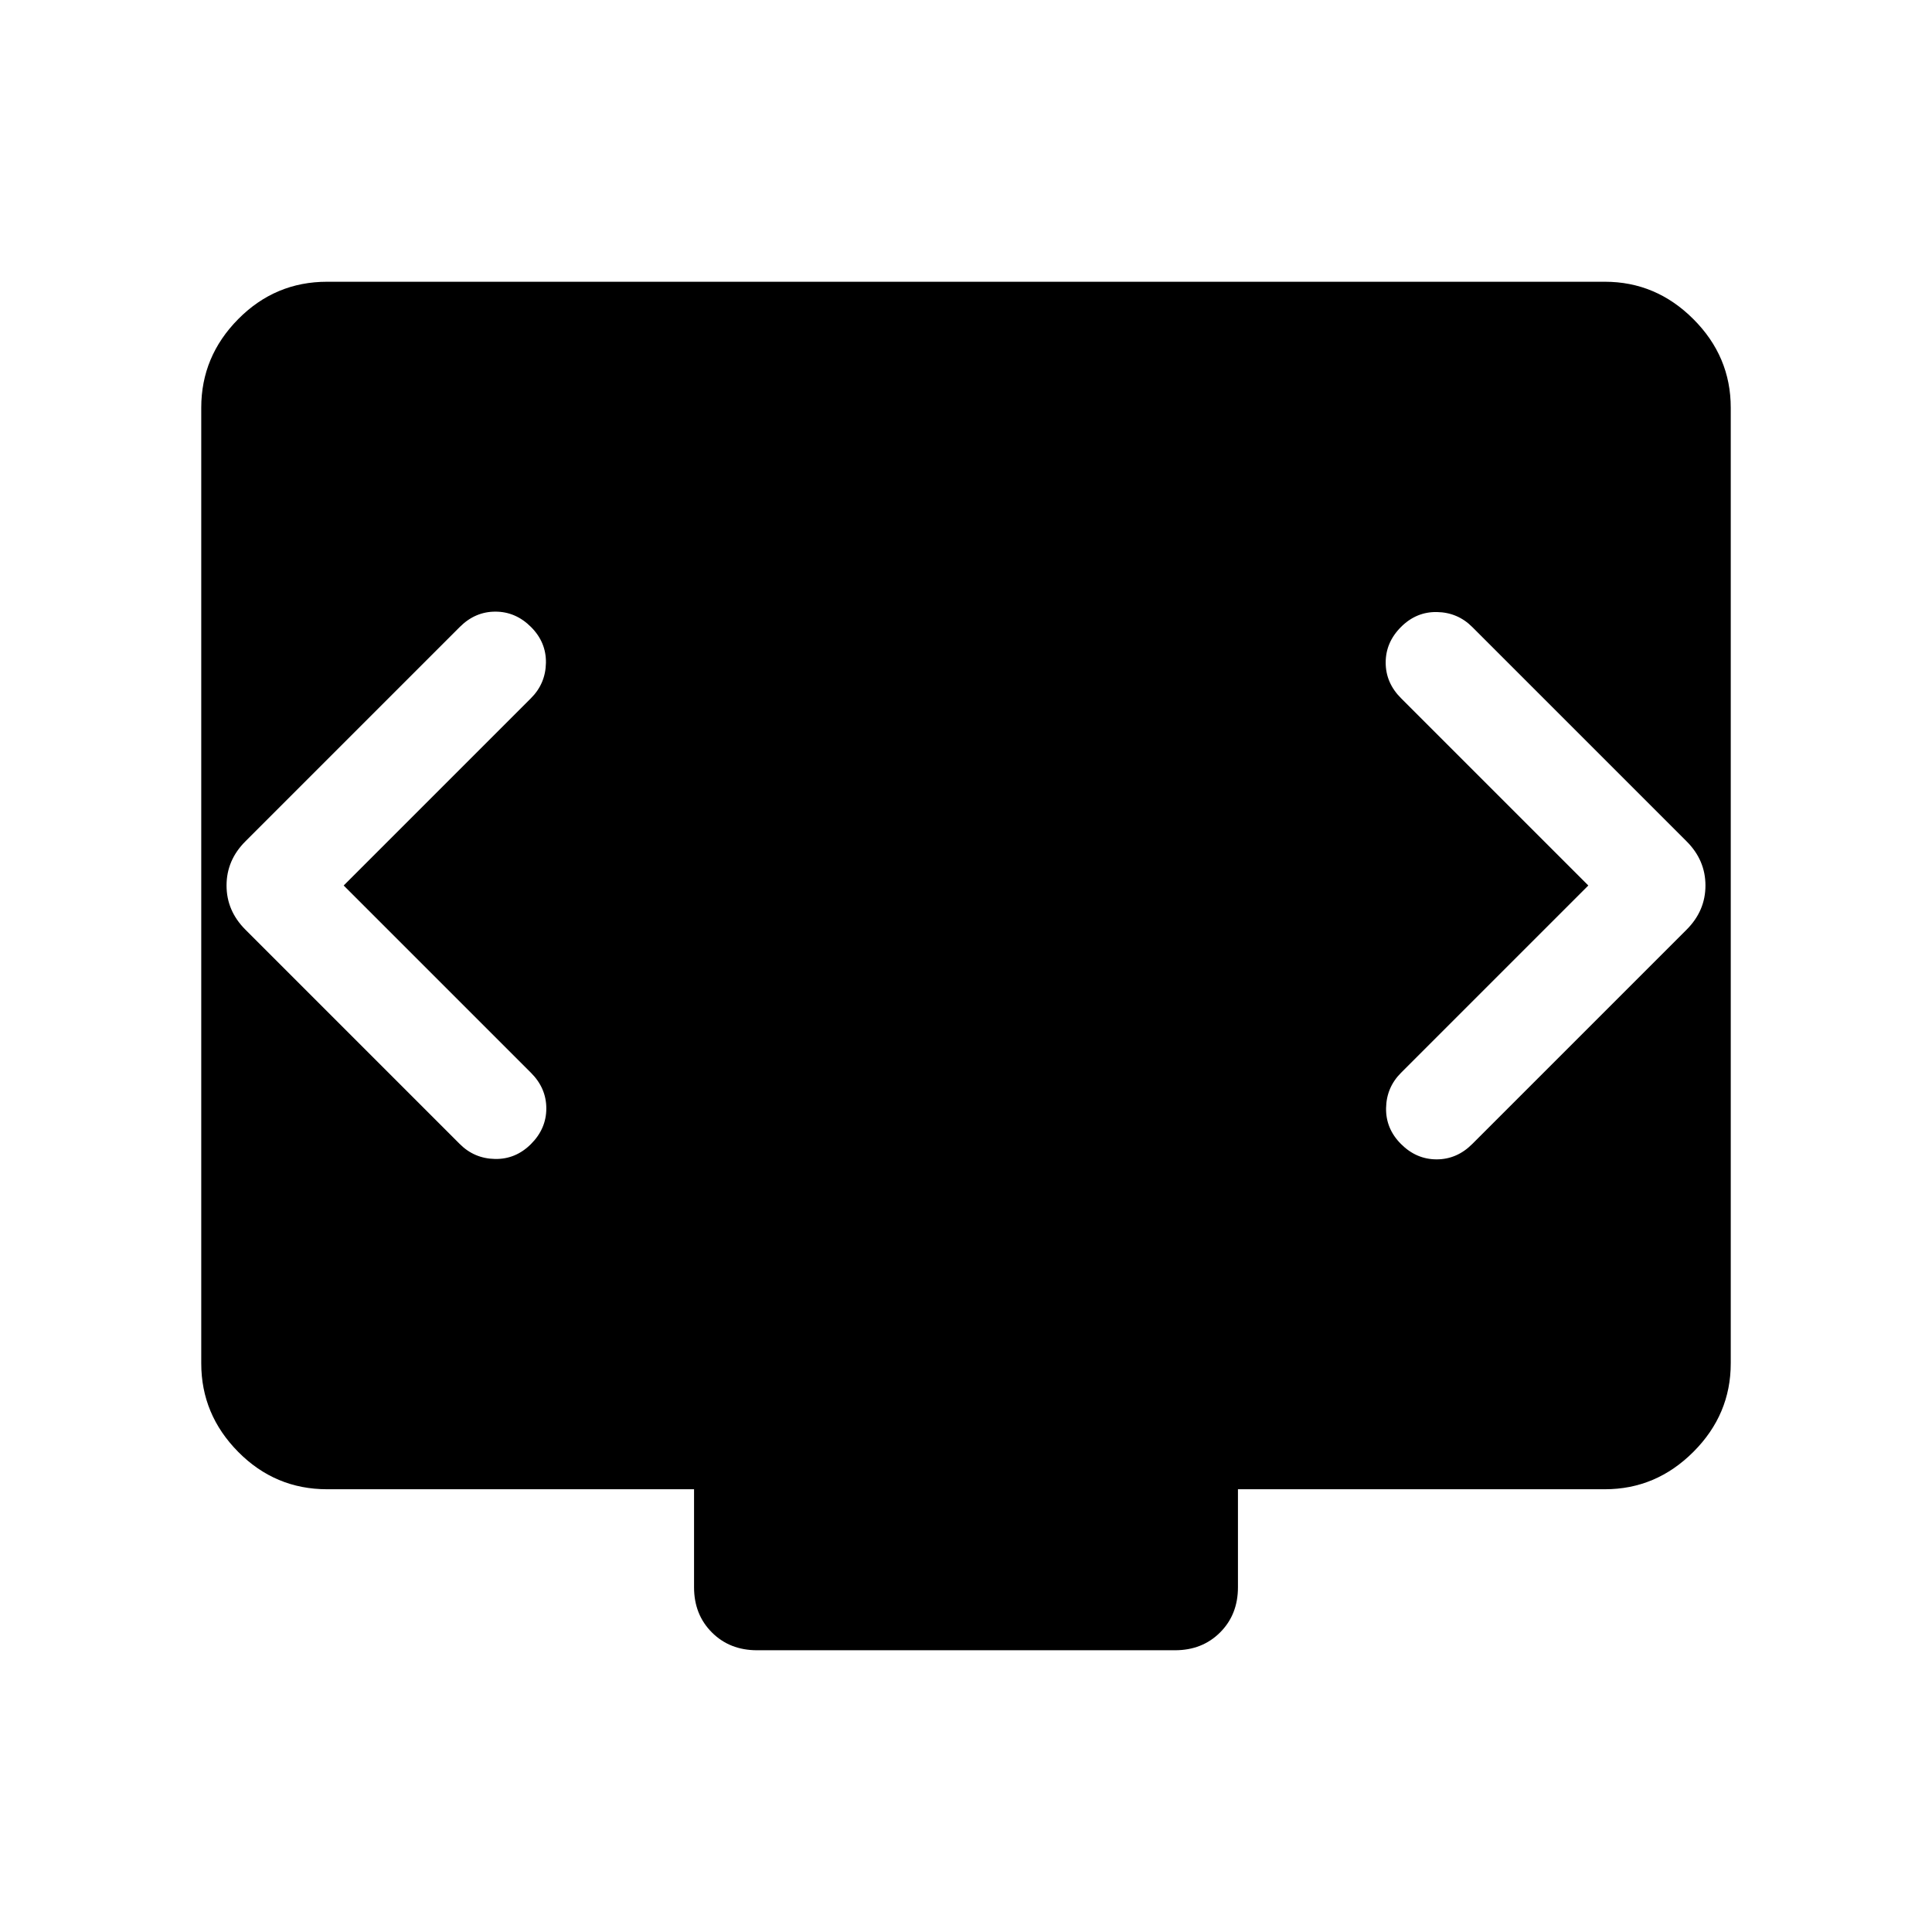 <svg xmlns="http://www.w3.org/2000/svg" height="40" viewBox="0 -960 960 960" width="40"><path d="m170.77-520 93.08-93.08q7.23-7.23 7.42-17.5.19-10.27-7.42-17.88-7.62-7.62-17.7-7.62-10.07 0-17.69 7.62L121.92-541.92q-9.35 9.36-9.35 21.92 0 12.56 9.35 21.92l106.54 106.54q7.23 7.23 17.5 7.42 10.27.2 17.89-7.42 7.61-7.61 7.61-17.69 0-10.08-7.61-17.69L170.77-520Zm618.46 0-93.08 93.08q-7.23 7.23-7.42 17.5-.19 10.27 7.42 17.88 7.62 7.62 17.7 7.62 10.07 0 17.69-7.62l106.54-106.54q9.35-9.36 9.35-21.92 0-12.56-9.35-21.92L731.54-648.46q-7.23-7.23-17.5-7.42-10.27-.2-17.89 7.42-7.61 7.61-7.61 17.69 0 10.08 7.61 17.69L789.23-520ZM376.16-140q-13.57 0-22.43-8.86t-8.86-22.42V-220H162.56q-25.84 0-44.2-18.57Q100-257.13 100-282.56v-474.88q0-25.43 18.36-43.99Q136.72-820 162.56-820h634.88q25.43 0 43.99 18.57Q860-782.87 860-757.44v474.88q0 25.43-18.57 43.99Q822.87-220 797.44-220H615.13v48.72q0 13.56-8.86 22.42-8.86 8.86-22.43 8.86H376.16Z"/></svg>